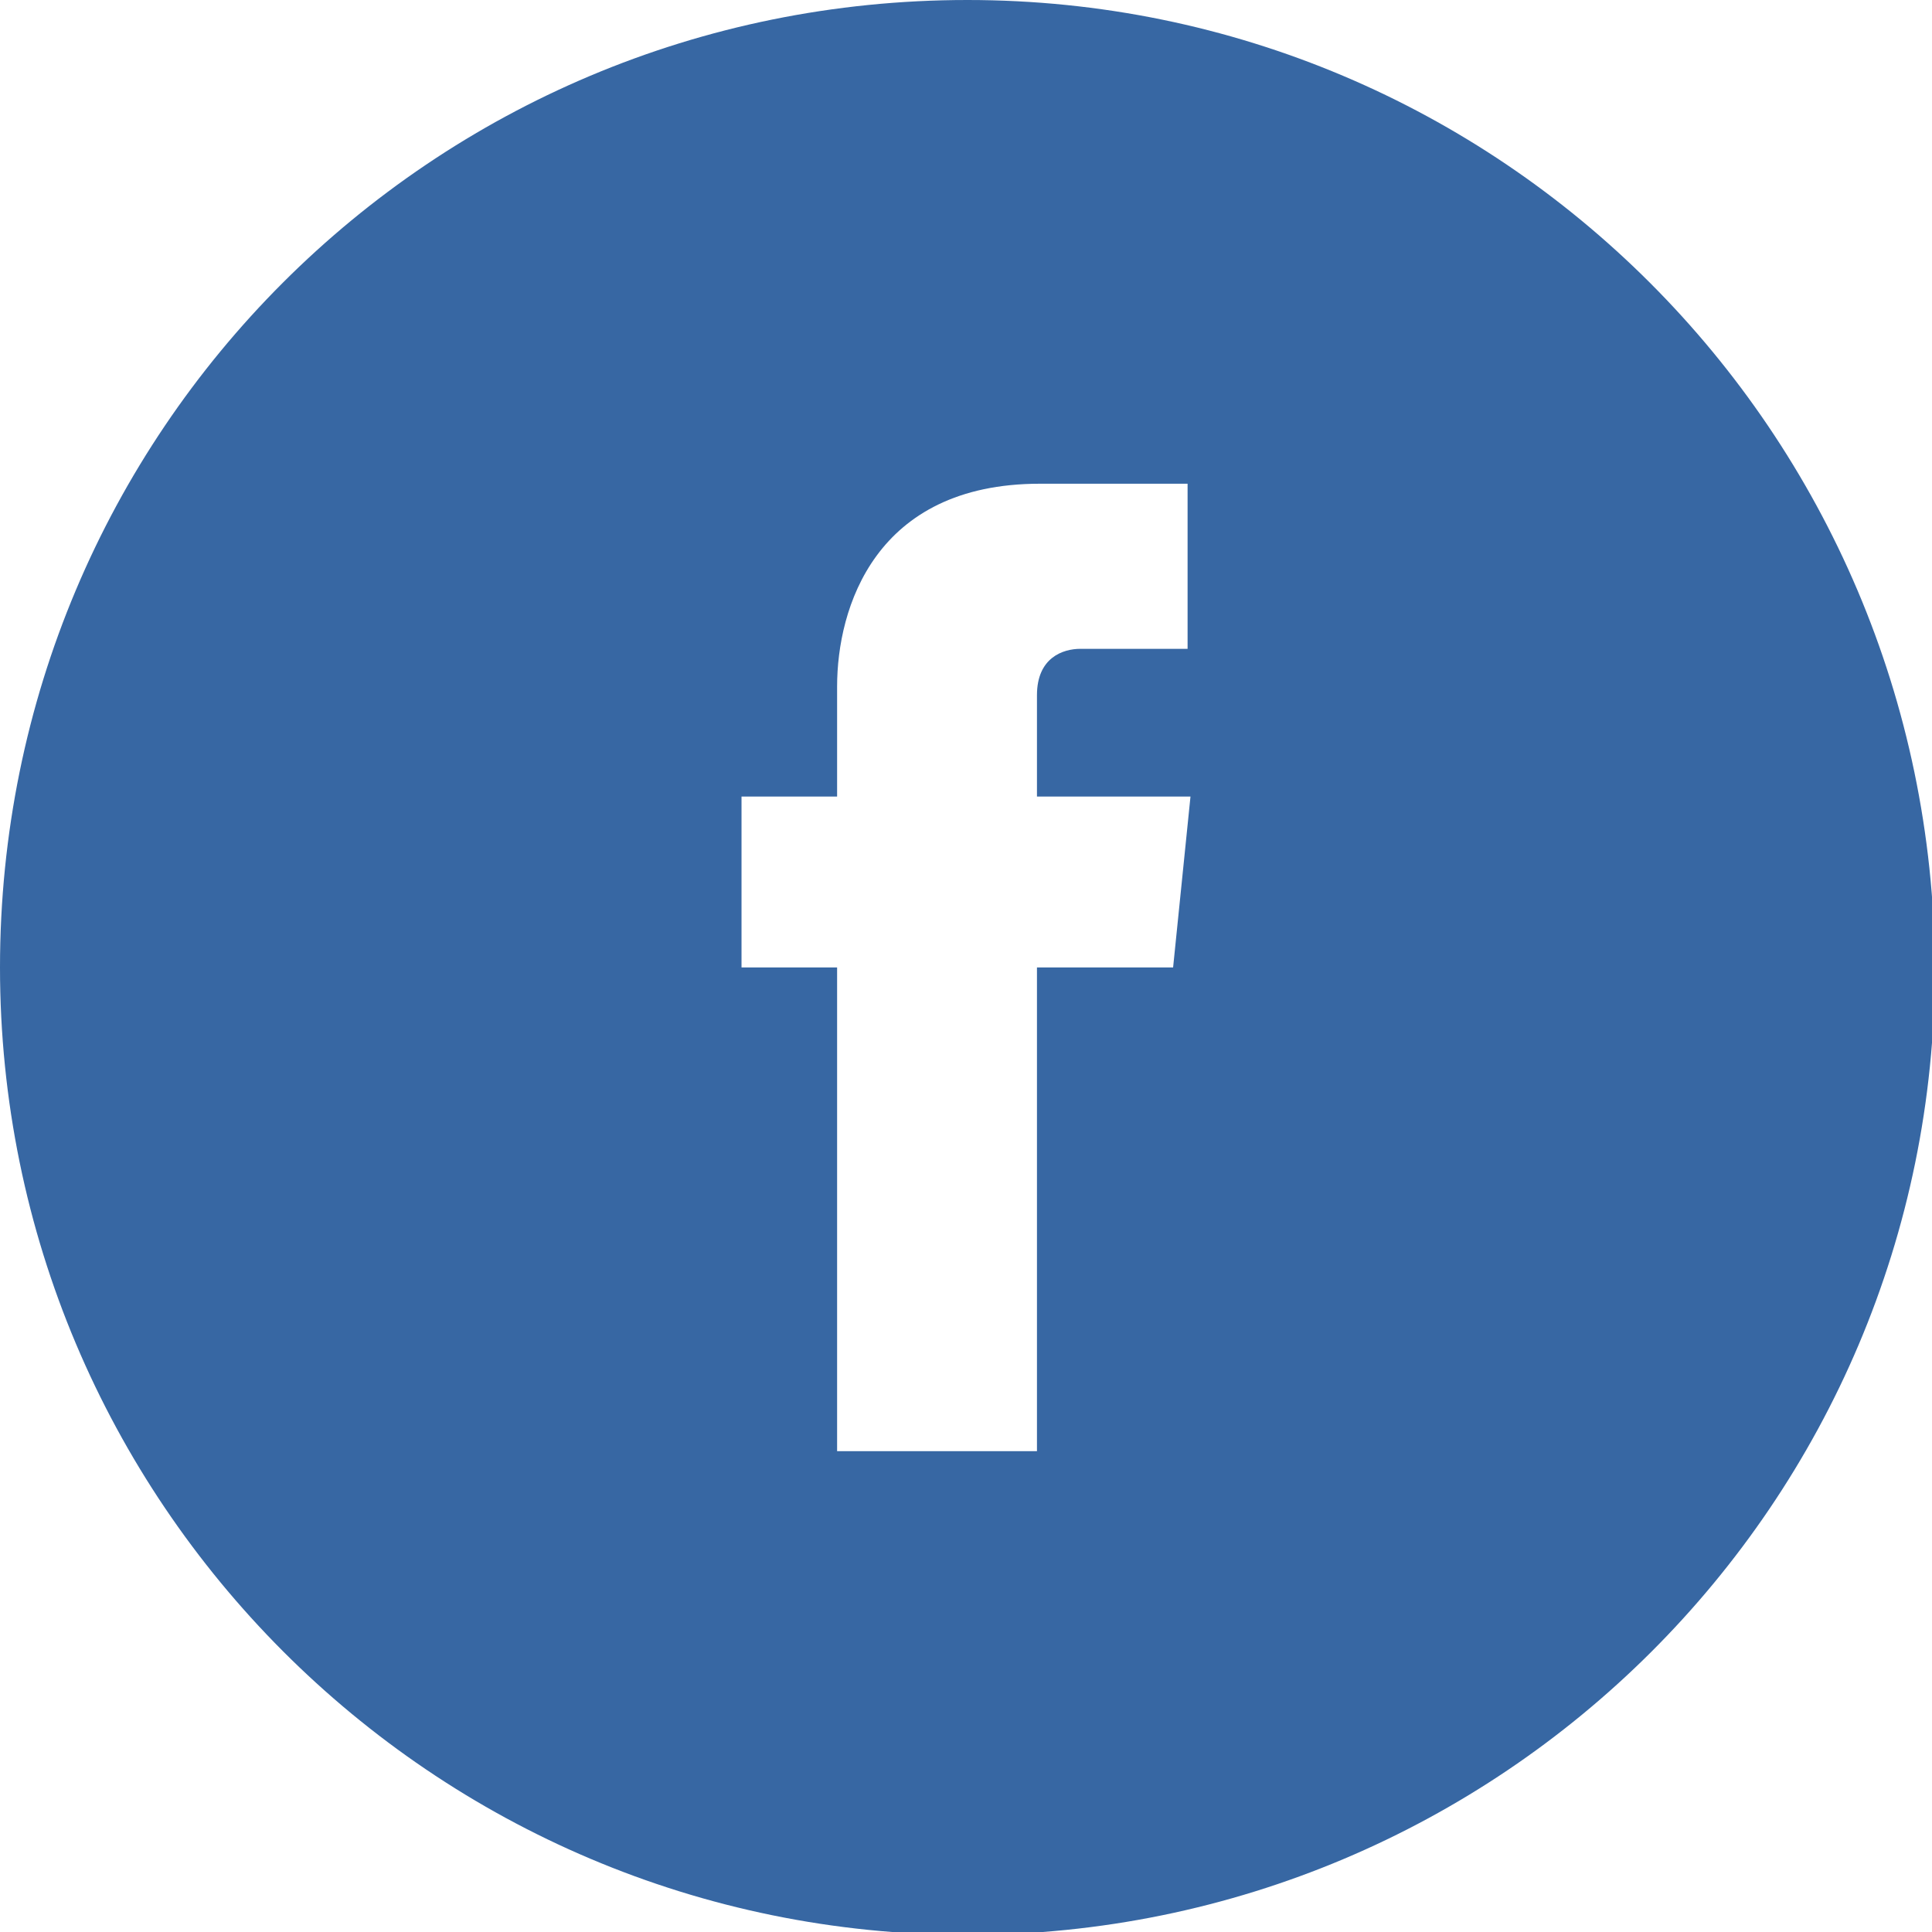 <?xml version="1.0" encoding="utf-8"?>
<!-- Generator: Adobe Illustrator 18.1.0, SVG Export Plug-In . SVG Version: 6.00 Build 0)  -->
<svg version="1.1" id="Layer_1" xmlns="http://www.w3.org/2000/svg" xmlns:xlink="http://www.w3.org/1999/xlink" x="0px" y="0px"
	 viewBox="0 0 66.7 66.7" enable-background="new 0 0 66.7 66.7" xml:space="preserve">
<path fill="#3767A3" d="M33.4,0C14.9,0,0,14.9,0,33.4c0,18.4,14.9,33.4,33.4,33.4c18.4,0,33.4-14.9,33.4-33.4
	C66.7,14.9,51.8,0,33.4,0z M40.5,33.4h-4.7c0,7.5,0,16.7,0,16.7h-6.9c0,0,0-9.1,0-16.7h-3.3v-5.9h3.3v-3.8c0-2.7,1.3-7,7-7l5.1,0
	v5.7c0,0-3.1,0-3.7,0c-0.6,0-1.5,0.3-1.5,1.6v3.5h5.3L40.5,33.4z"/>
</svg>
